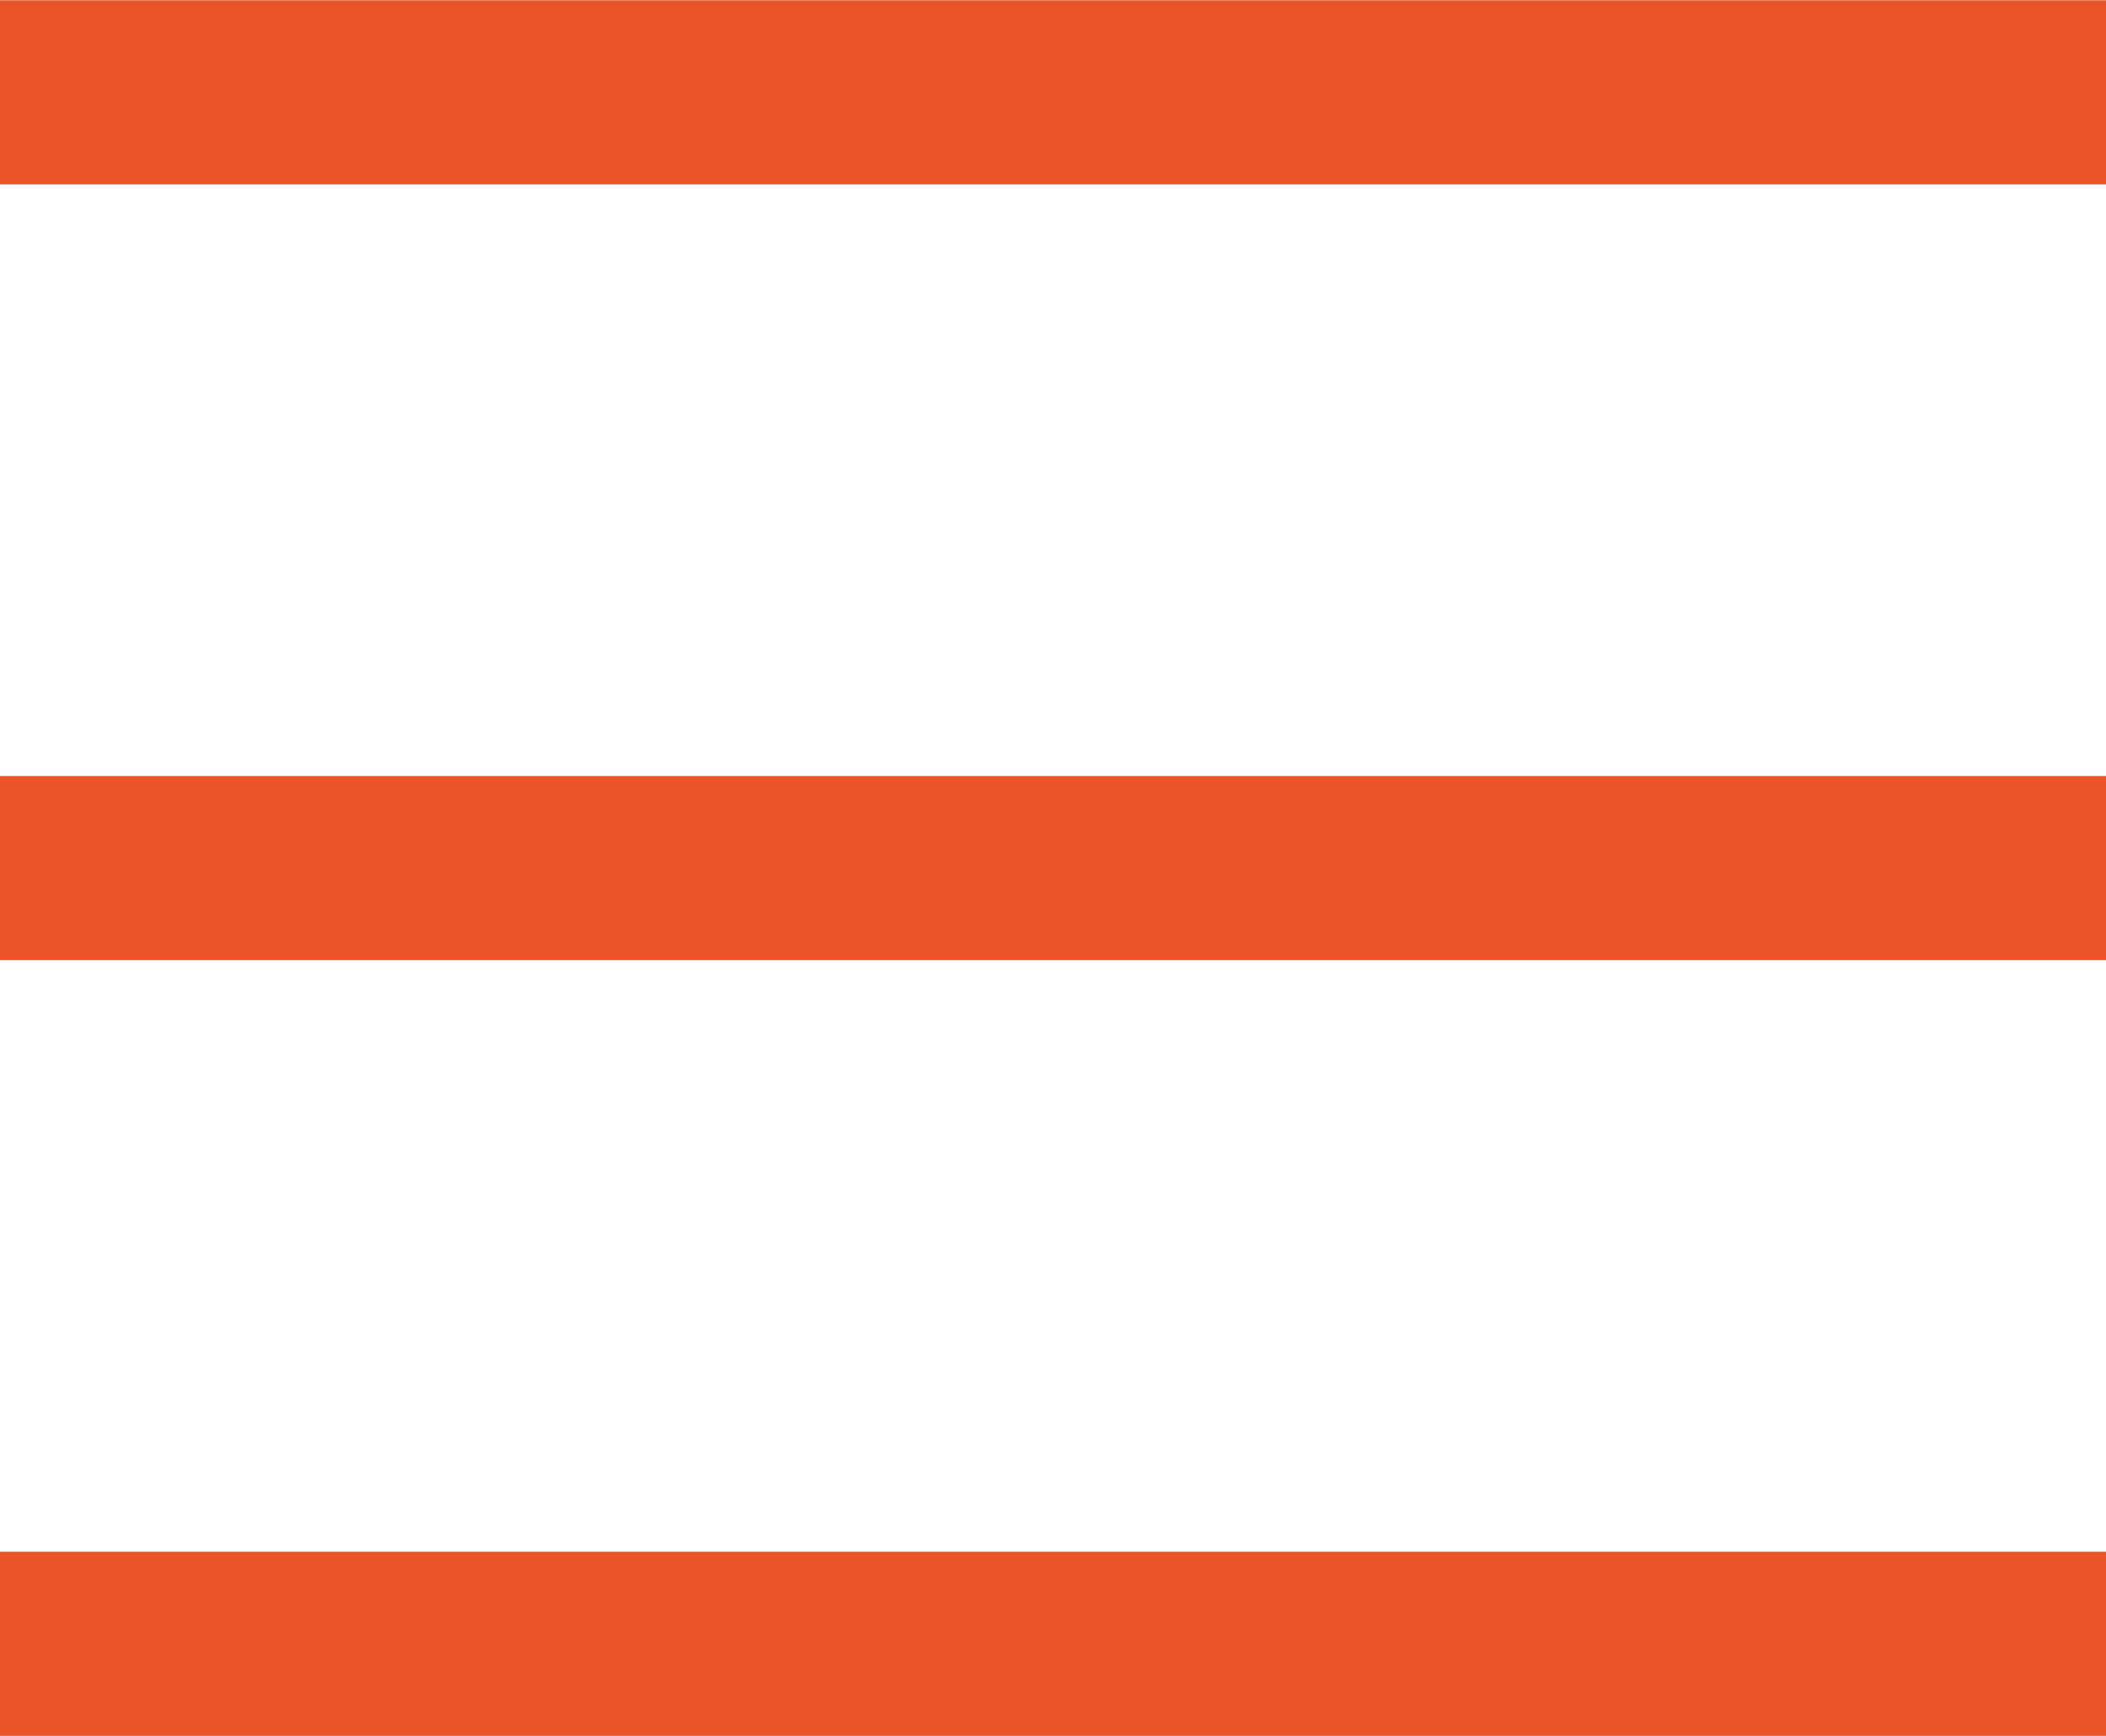<?xml version="1.0" encoding="UTF-8"?>
<svg id="b" data-name="圖層 2" xmlns="http://www.w3.org/2000/svg" width="42.21" height="34.8" viewBox="0 0 42.21 34.8">
  <g id="c" data-name="bar">
    <g>
      <line y1="1.85" x2="42.21" y2="1.85" style="fill: none; stroke: #e95529; stroke-miterlimit: 10; stroke-width: 3.69px;"/>
      <line y1="17.4" x2="42.21" y2="17.4" style="fill: none; stroke: #e95529; stroke-miterlimit: 10; stroke-width: 3.69px;"/>
      <line y1="32.95" x2="42.21" y2="32.95" style="fill: none; stroke: #e95529; stroke-miterlimit: 10; stroke-width: 3.69px;"/>
    </g>
  </g>
</svg>